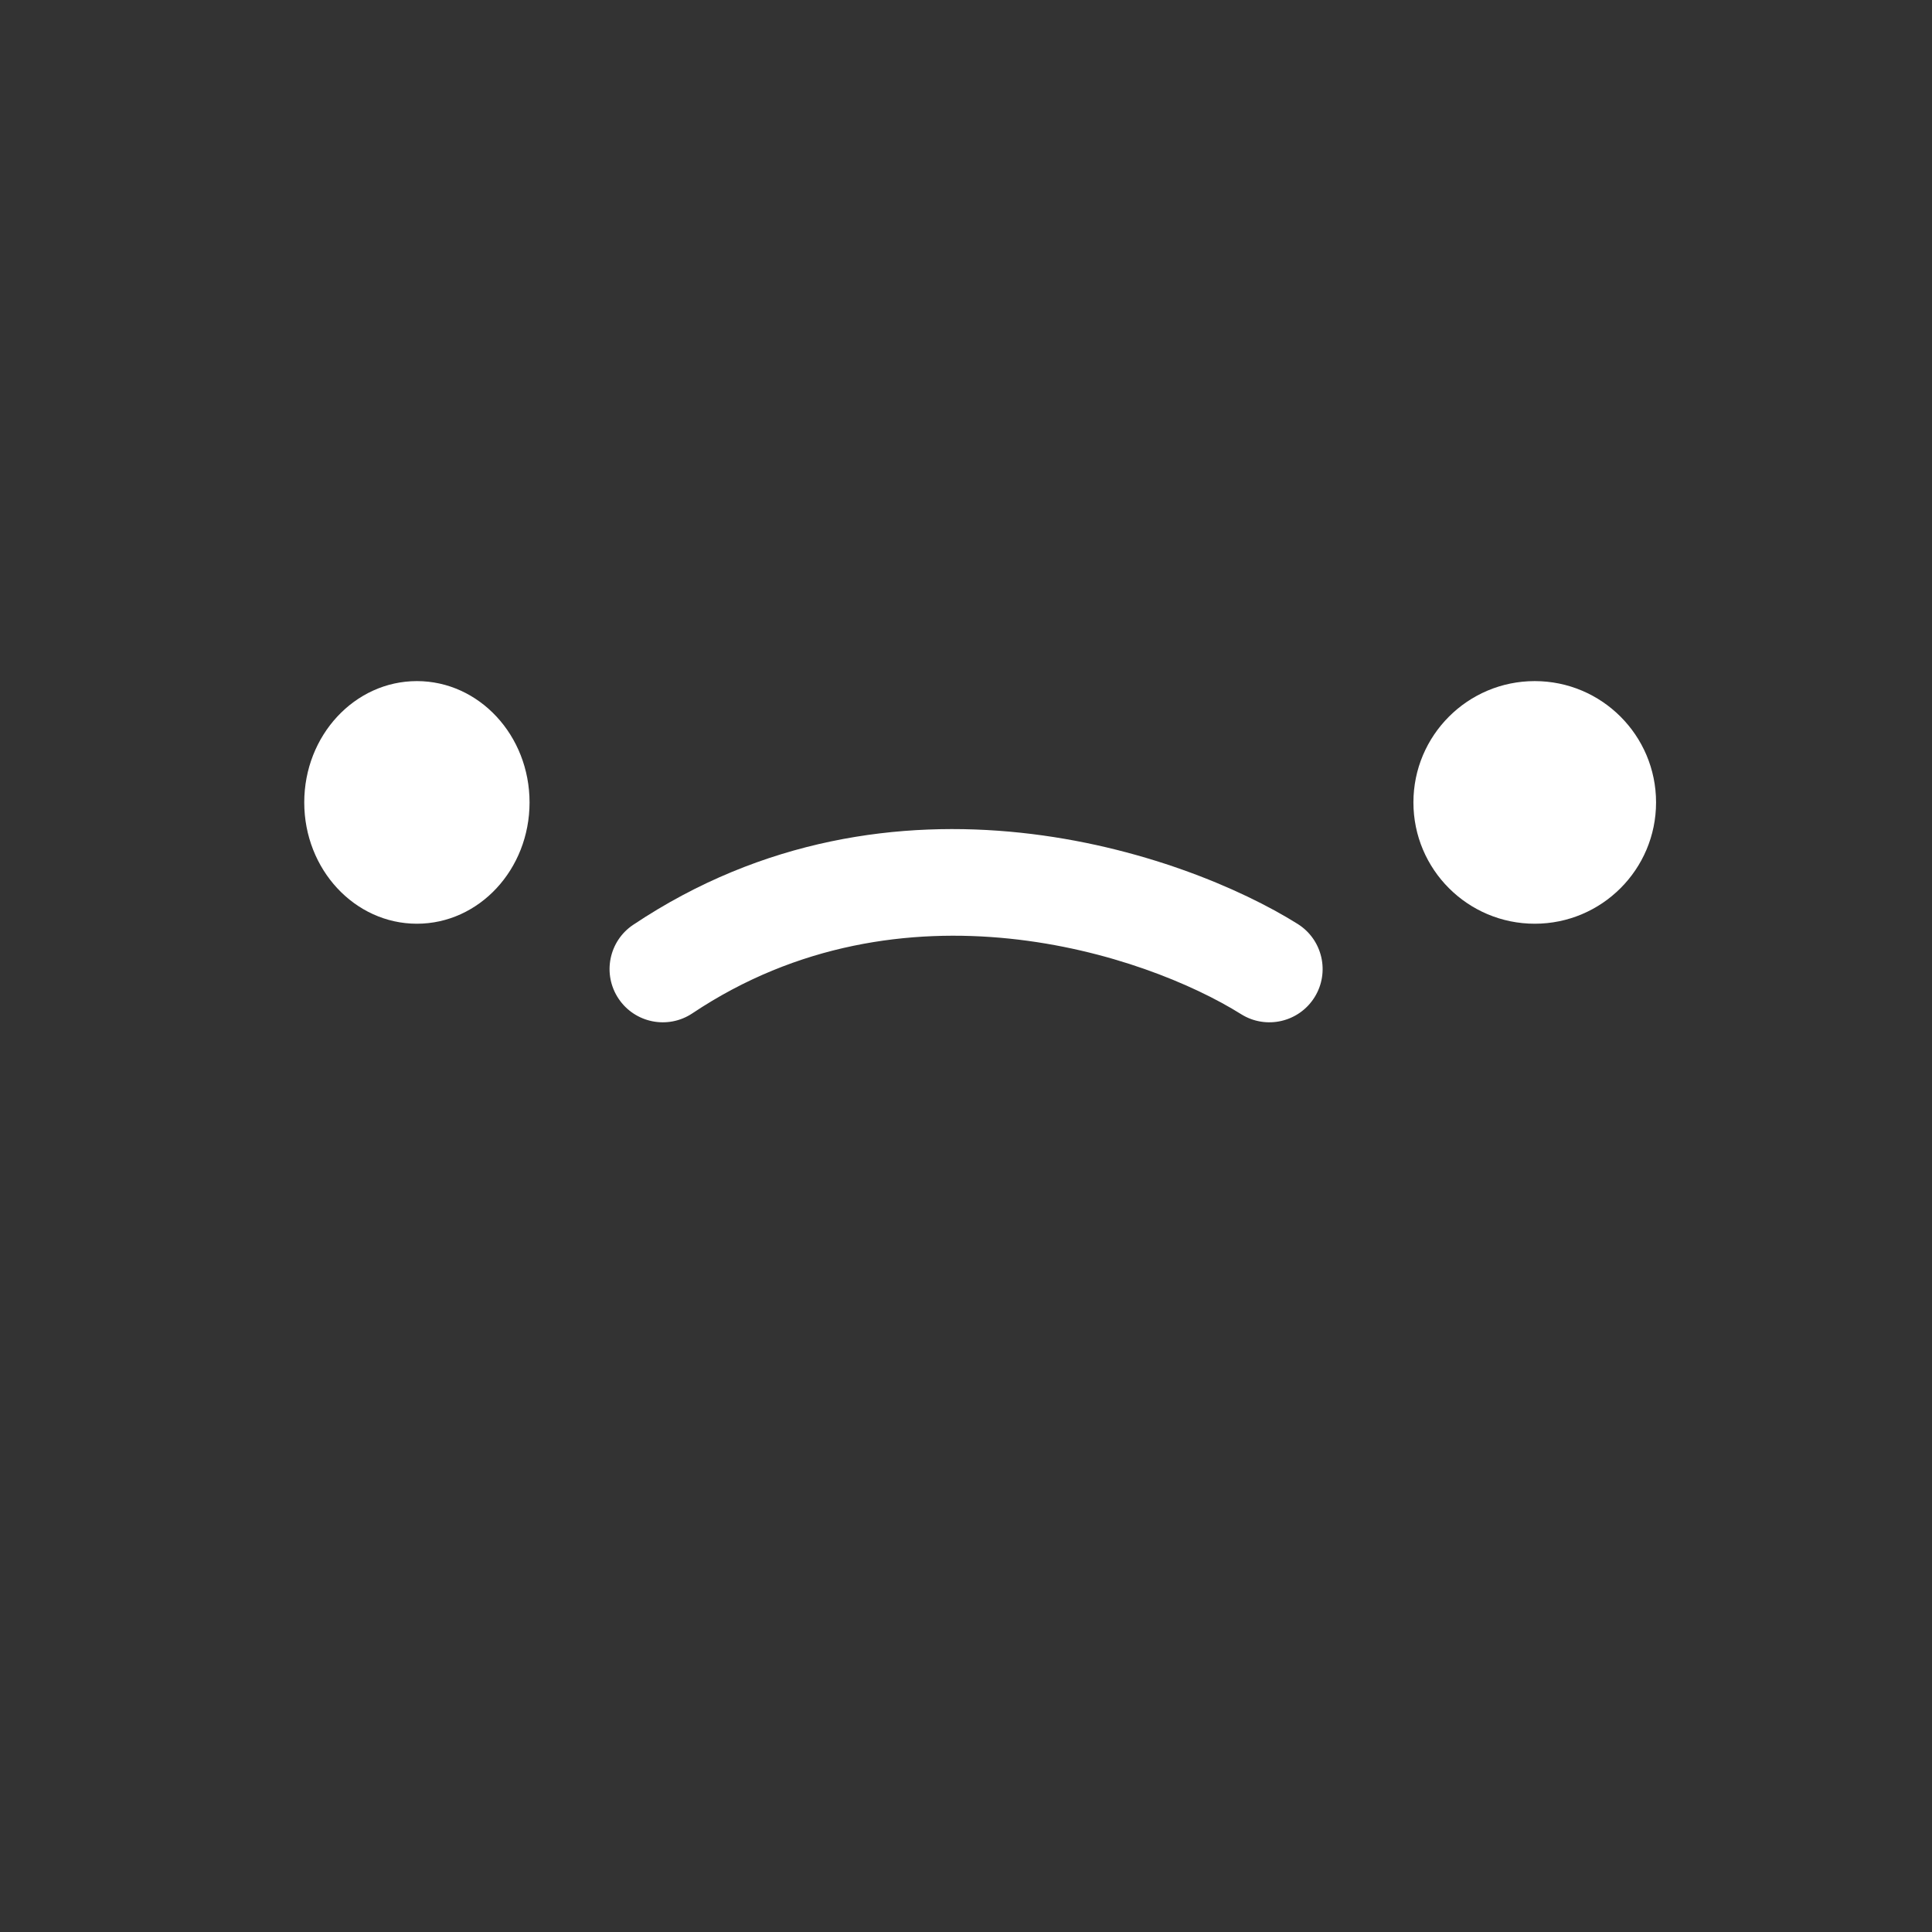 <svg width="127" height="127" viewBox="0 0 127 127" fill="none" xmlns="http://www.w3.org/2000/svg">
<rect x="0" y="0" width="127" height="127" fill="#333333" stroke="none"/>
<path d="M34.81 52.747C34.81 57.151 31.495 60.721 27.405 60.721C23.315 60.721 20 57.151 20 52.747C20 48.343 23.315 44.772 27.405 44.772C31.495 44.772 34.81 48.343 34.81 52.747Z" fill="white"/>
<path d="M108.861 52.747C108.861 57.151 105.29 60.721 100.886 60.721C96.482 60.721 92.911 57.151 92.911 52.747C92.911 48.343 96.482 44.772 100.886 44.772C105.29 44.772 108.861 48.343 108.861 52.747Z" fill="white"/>
<path fill-rule="evenodd" clip-rule="evenodd" d="M86.409 65.559C85.382 67.197 83.222 67.693 81.585 66.667C75.281 62.717 59.305 57.393 45.514 66.611C43.907 67.685 41.734 67.253 40.66 65.646C39.586 64.038 40.017 61.865 41.625 60.791C58.704 49.375 77.884 56.087 85.301 60.735C86.939 61.761 87.435 63.921 86.409 65.559Z" fill="white"/>
</svg>

